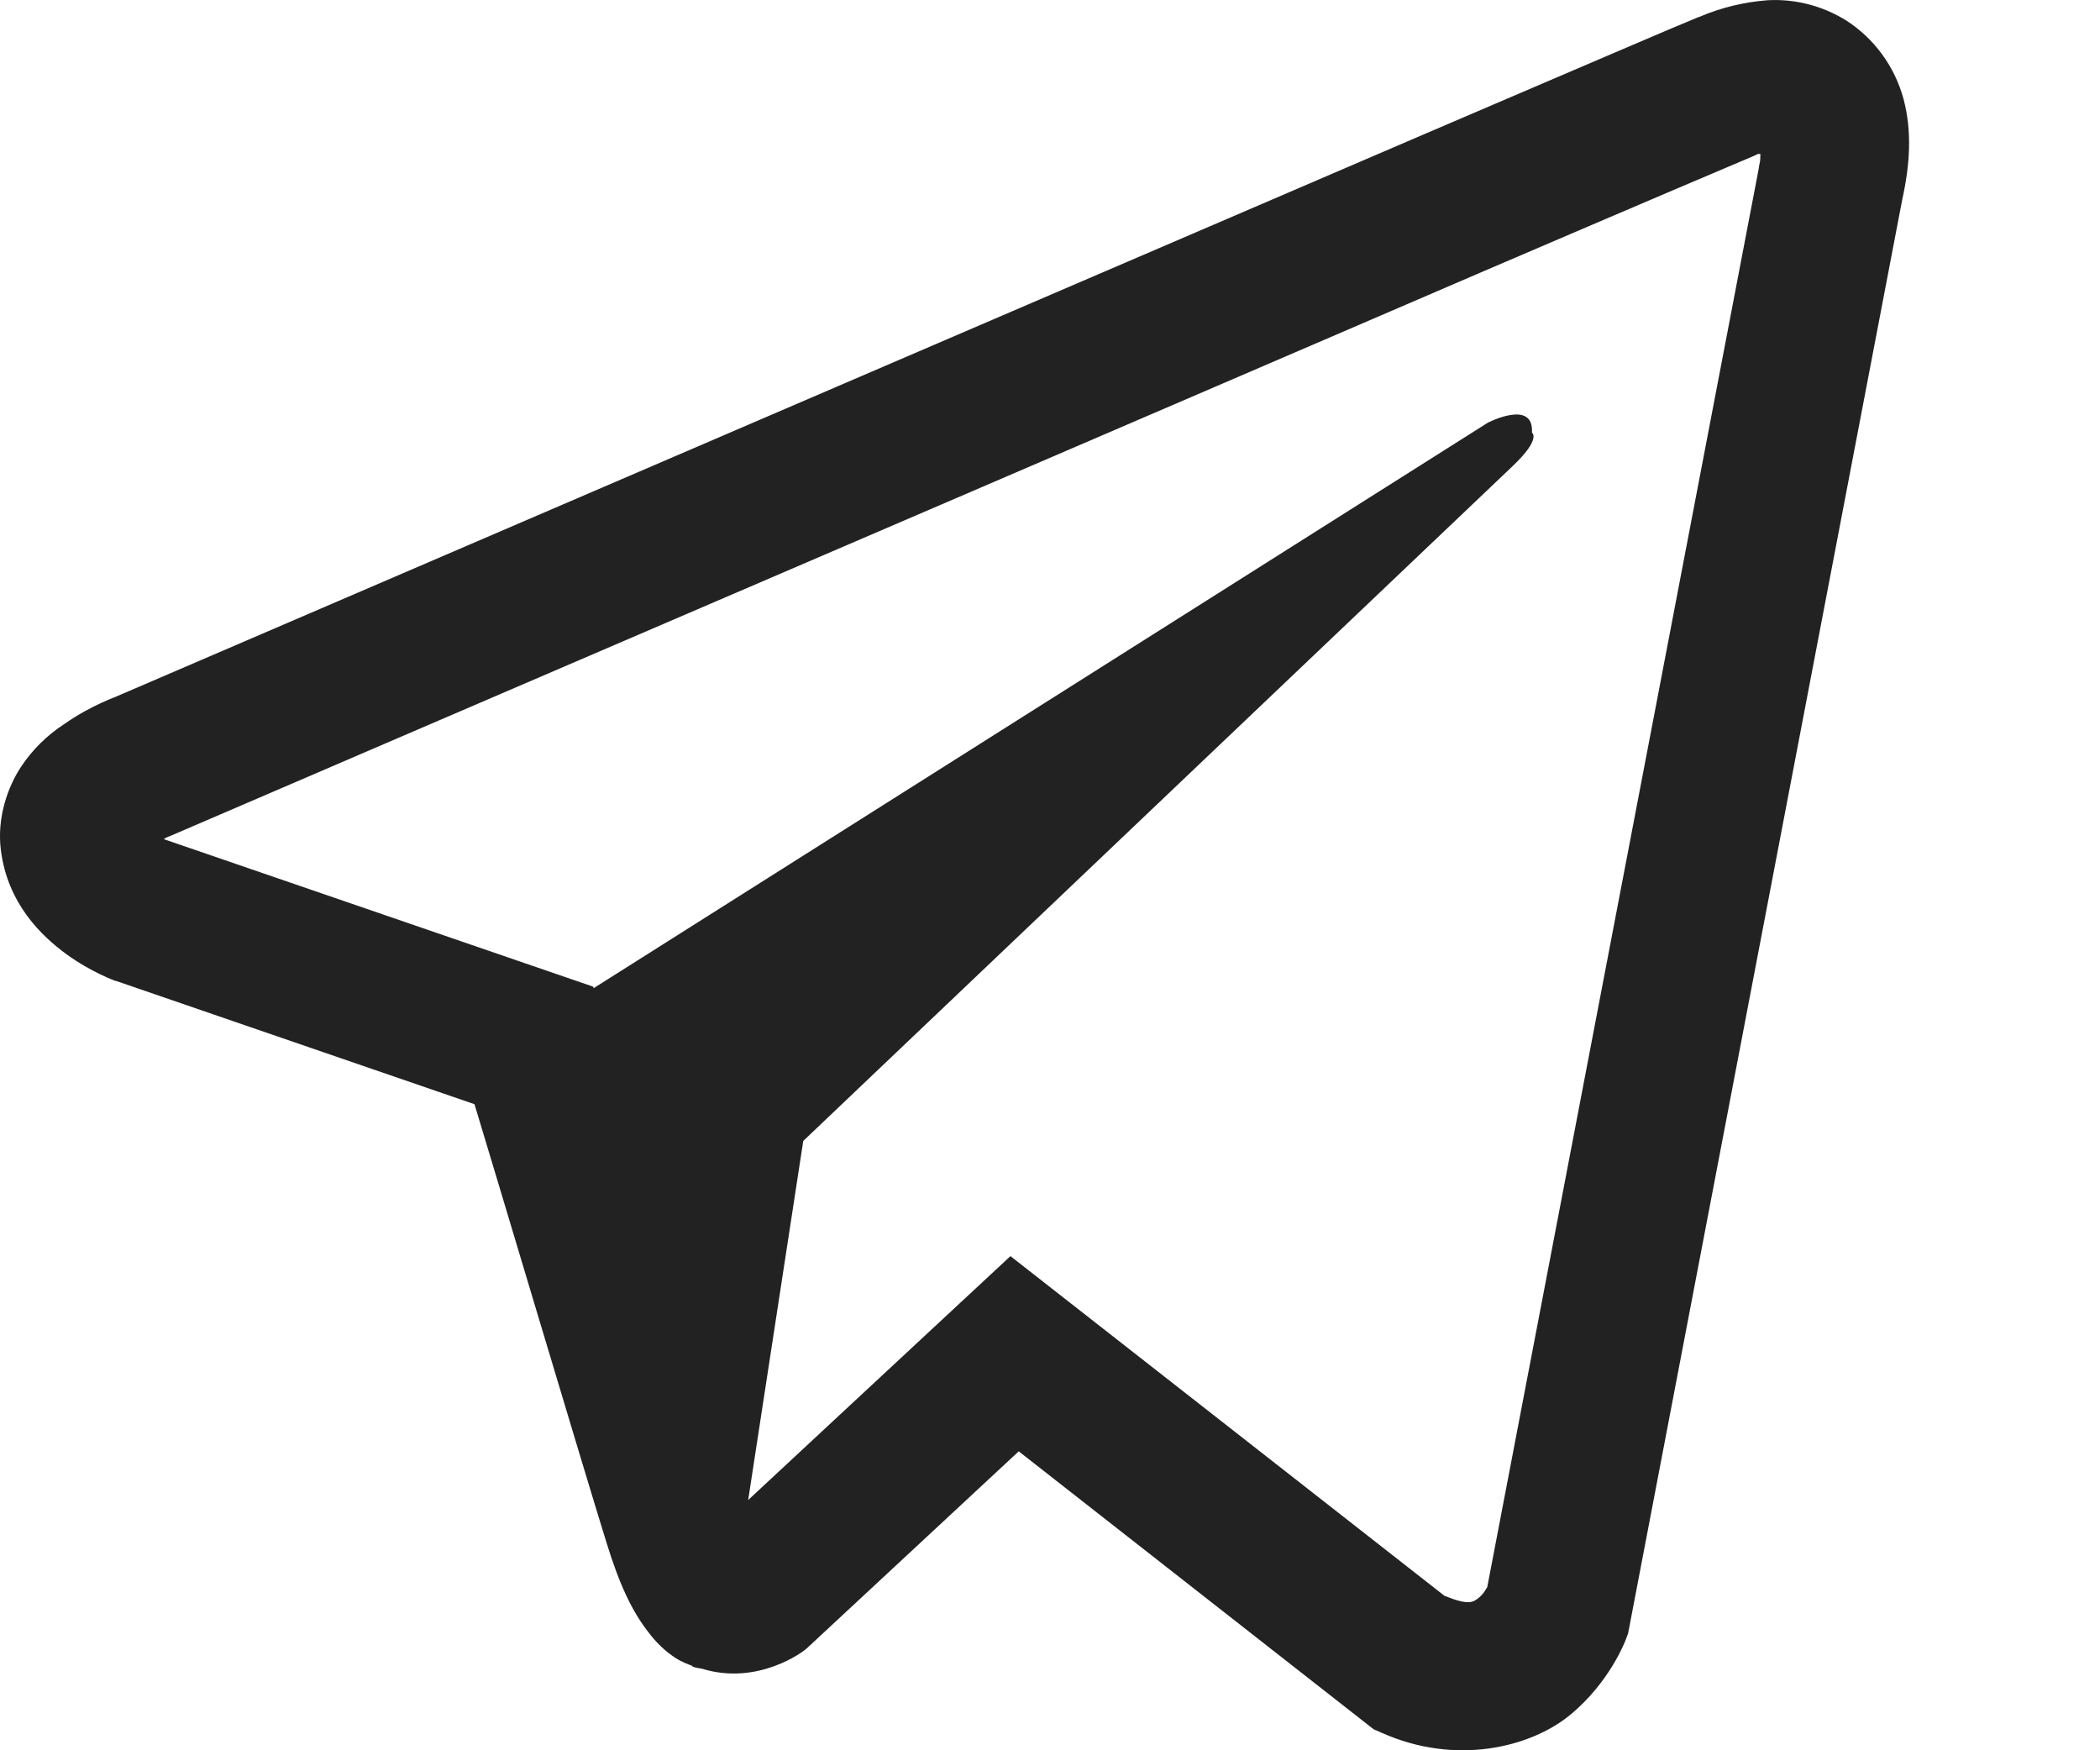 <svg width="18" height="15" viewBox="0 0 18 15" fill="none" xmlns="http://www.w3.org/2000/svg">
<path d="M15.152 0.002C14.95 0.017 14.752 0.065 14.565 0.145H14.562C14.383 0.217 13.53 0.584 12.233 1.139L7.586 3.136C4.252 4.569 0.974 5.979 0.974 5.979L1.013 5.964C1.013 5.964 0.787 6.04 0.551 6.205C0.405 6.3 0.279 6.423 0.182 6.569C0.066 6.743 -0.027 7.008 0.007 7.282C0.064 7.746 0.359 8.024 0.57 8.178C0.784 8.333 0.988 8.406 0.988 8.406H0.993L4.067 9.463C4.205 9.914 5.004 12.595 5.196 13.212C5.309 13.581 5.419 13.811 5.557 13.987C5.624 14.077 5.702 14.152 5.796 14.213C5.844 14.242 5.896 14.265 5.951 14.281L5.919 14.273C5.929 14.276 5.936 14.283 5.943 14.286C5.968 14.293 5.985 14.296 6.017 14.301C6.504 14.451 6.895 14.143 6.895 14.143L6.917 14.125L8.732 12.438L11.774 14.82L11.843 14.85C12.477 15.134 13.119 14.976 13.458 14.697C13.8 14.416 13.933 14.057 13.933 14.057L13.955 13.999L16.305 1.71C16.372 1.407 16.389 1.123 16.316 0.848C16.24 0.569 16.064 0.329 15.824 0.175C15.622 0.05 15.388 -0.011 15.152 0.002V0.002ZM15.089 1.319C15.086 1.359 15.094 1.355 15.076 1.432V1.439L12.748 13.601C12.737 13.618 12.72 13.656 12.674 13.694C12.625 13.733 12.586 13.759 12.381 13.676L8.661 10.765L6.413 12.855L6.885 9.778L12.964 3.996C13.215 3.758 13.131 3.708 13.131 3.708C13.149 3.417 12.752 3.623 12.752 3.623L5.088 8.469L5.085 8.456L1.411 7.194V7.191L1.402 7.189C1.408 7.187 1.414 7.184 1.421 7.181L1.441 7.171L1.46 7.164C1.46 7.164 4.741 5.753 8.075 4.321C9.745 3.603 11.427 2.88 12.72 2.323C14.014 1.768 14.97 1.362 15.024 1.34C15.076 1.319 15.052 1.319 15.089 1.319V1.319Z" fill="#222222"/>
</svg>
